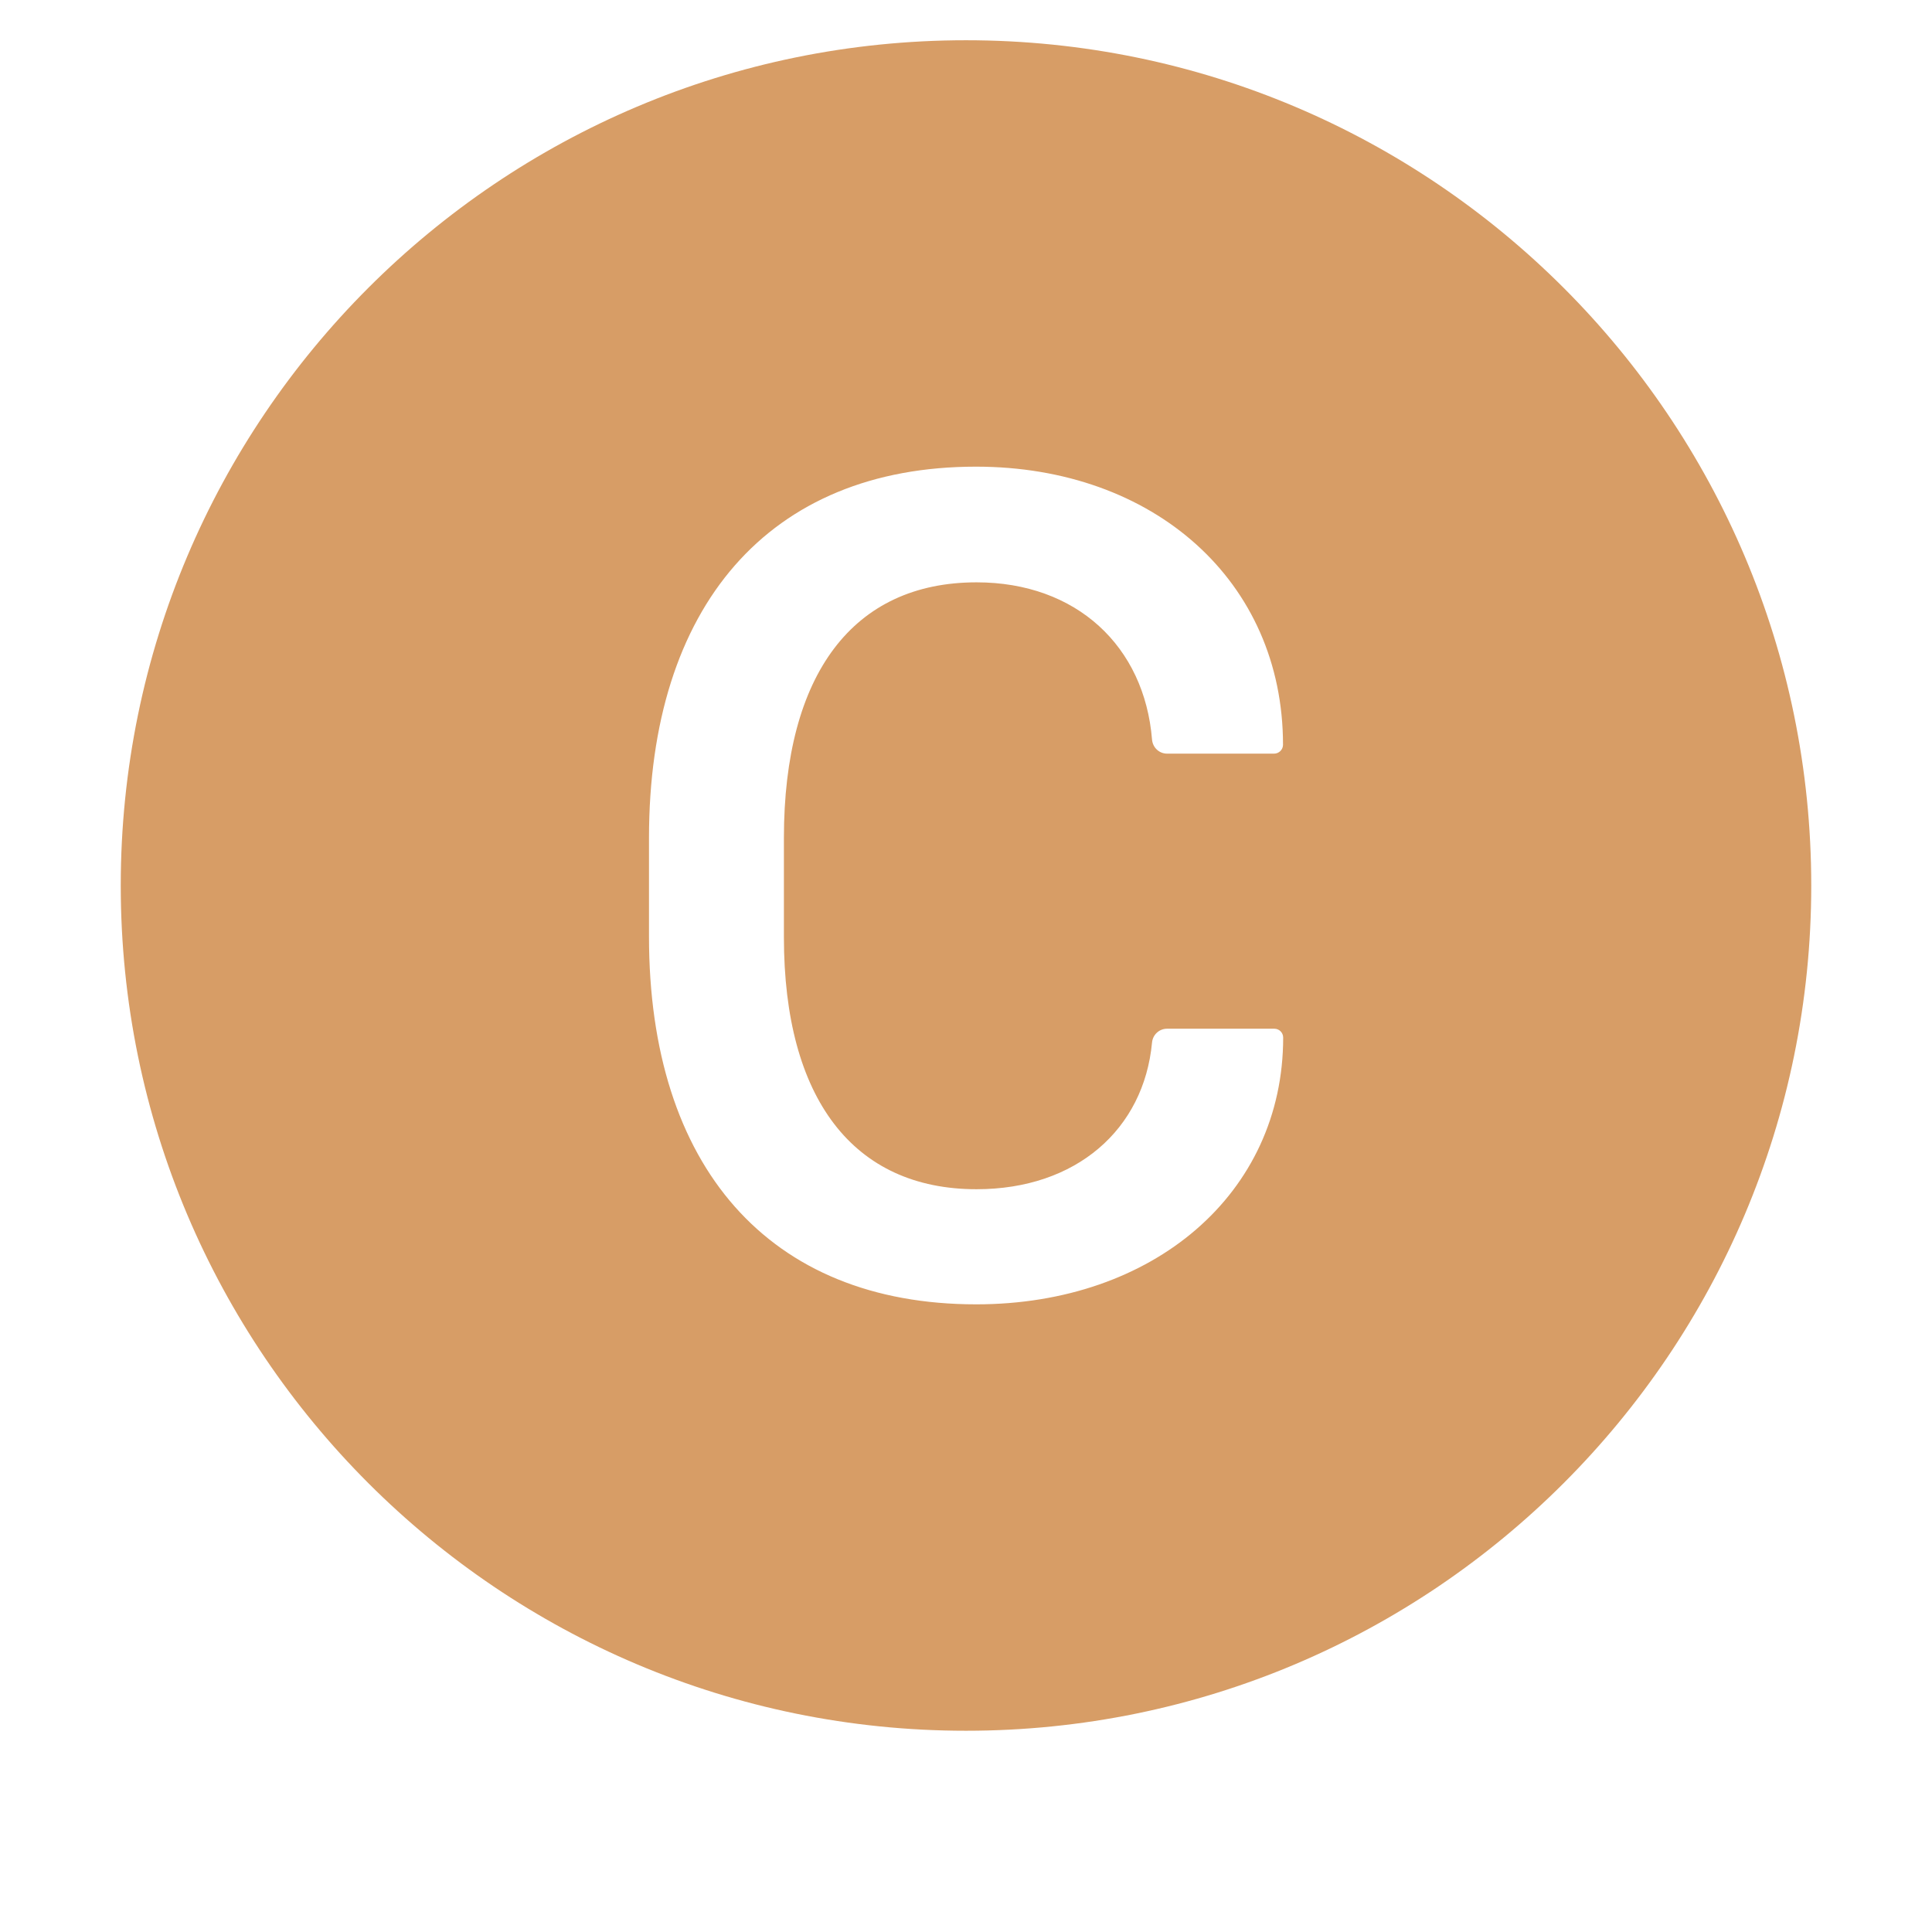 <svg width="24" height="24" viewBox="0 0 24 24" fill="none" xmlns="http://www.w3.org/2000/svg">
<path d="M12 0.5C6.202 0.5 1.5 5.202 1.5 11C1.5 16.798 6.202 21.5 12 21.5C17.798 21.5 22.5 16.798 22.5 11C22.5 5.202 17.798 0.5 12 0.5ZM12.127 16.203C9.548 16.203 8.062 14.488 8.062 11.635V10.409C8.062 7.536 9.548 5.797 12.124 5.797C14.334 5.797 15.938 7.22 15.938 9.252C15.938 9.312 15.888 9.362 15.827 9.362H14.498C14.4 9.362 14.32 9.287 14.311 9.188C14.217 8.028 13.373 7.234 12.131 7.234C10.601 7.234 9.738 8.37 9.738 10.409V11.642C9.738 13.651 10.603 14.773 12.131 14.773C13.369 14.773 14.21 14.03 14.311 12.95C14.32 12.854 14.4 12.779 14.498 12.779H15.83C15.891 12.779 15.94 12.828 15.94 12.889C15.94 14.825 14.33 16.203 12.127 16.203Z" fill="#D79D66"/>
</svg>
